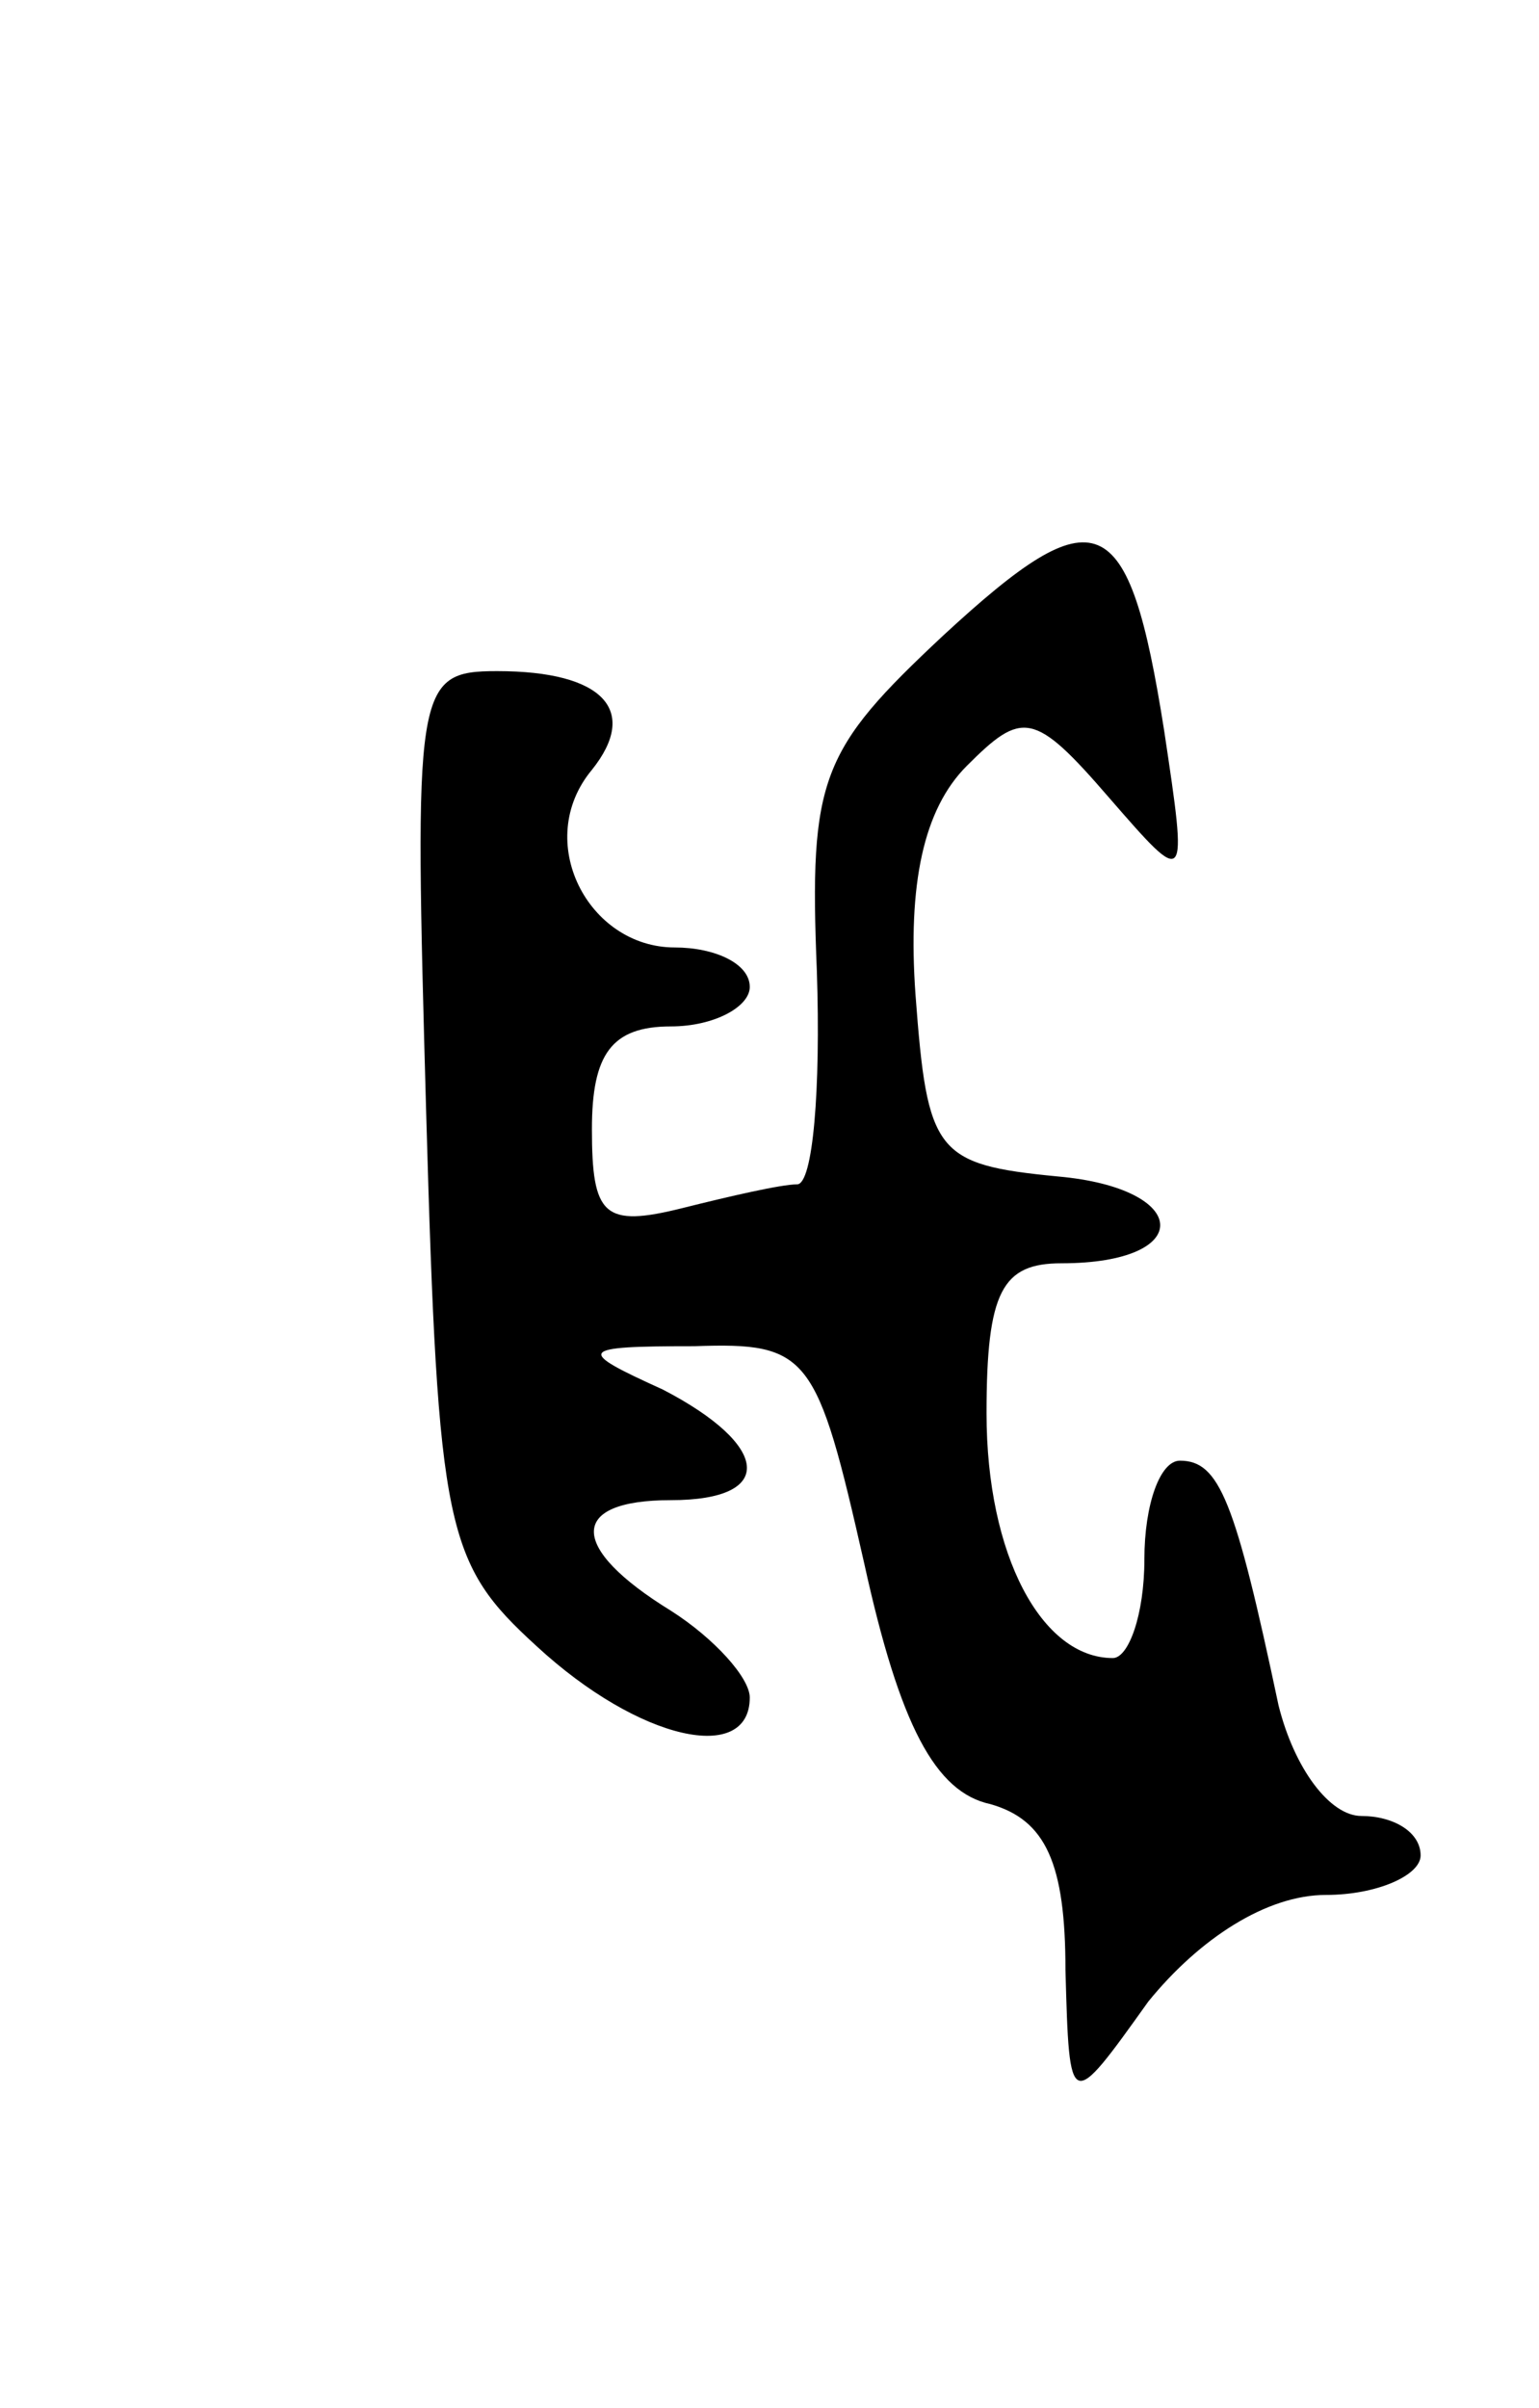 <svg version="1.0" xmlns="http://www.w3.org/2000/svg"
 width="39pt" height="61pt" viewBox="0 0 39 61"
 preserveAspectRatio="xMidYMid meet">
<g transform="translate(0,61) scale(0.1,-0.1)"
fill="#000000" stroke="none">
<path d="M239 449 c-31 -29 -34 -36 -32 -85 1 -30 -1 -54 -5 -54 -4 0 -17 -3
-29 -6 -20 -5 -23 -2 -23 20 0 19 5 26 20 26 11 0 20 5 20 10 0 6 -9 10 -19
10 -22 0 -36 27 -21 45 12 15 3 25 -24 25 -21 0 -21 -4 -18 -112 3 -106 5
-114 28 -135 26 -24 54 -30 54 -13 0 5 -9 15 -20 22 -26 16 -26 28 0 28 27 0
25 14 -2 28 -22 10 -22 11 8 11 29 1 31 -2 43 -55 9 -41 18 -58 32 -61 14 -4
19 -15 19 -42 1 -36 1 -36 21 -8 13 16 30 27 45 27 13 0 24 5 24 10 0 6 -7 10
-15 10 -8 0 -17 12 -21 28 -11 52 -15 62 -25 62 -5 0 -9 -11 -9 -25 0 -14 -4
-25 -8 -25 -18 0 -32 26 -32 62 0 31 4 38 19 38 34 0 33 19 -1 22 -31 3 -33 6
-36 46 -2 28 2 47 13 58 14 14 17 14 36 -8 20 -23 20 -23 14 17 -9 57 -17 60
-56 24z"/>
</g>
</svg>
